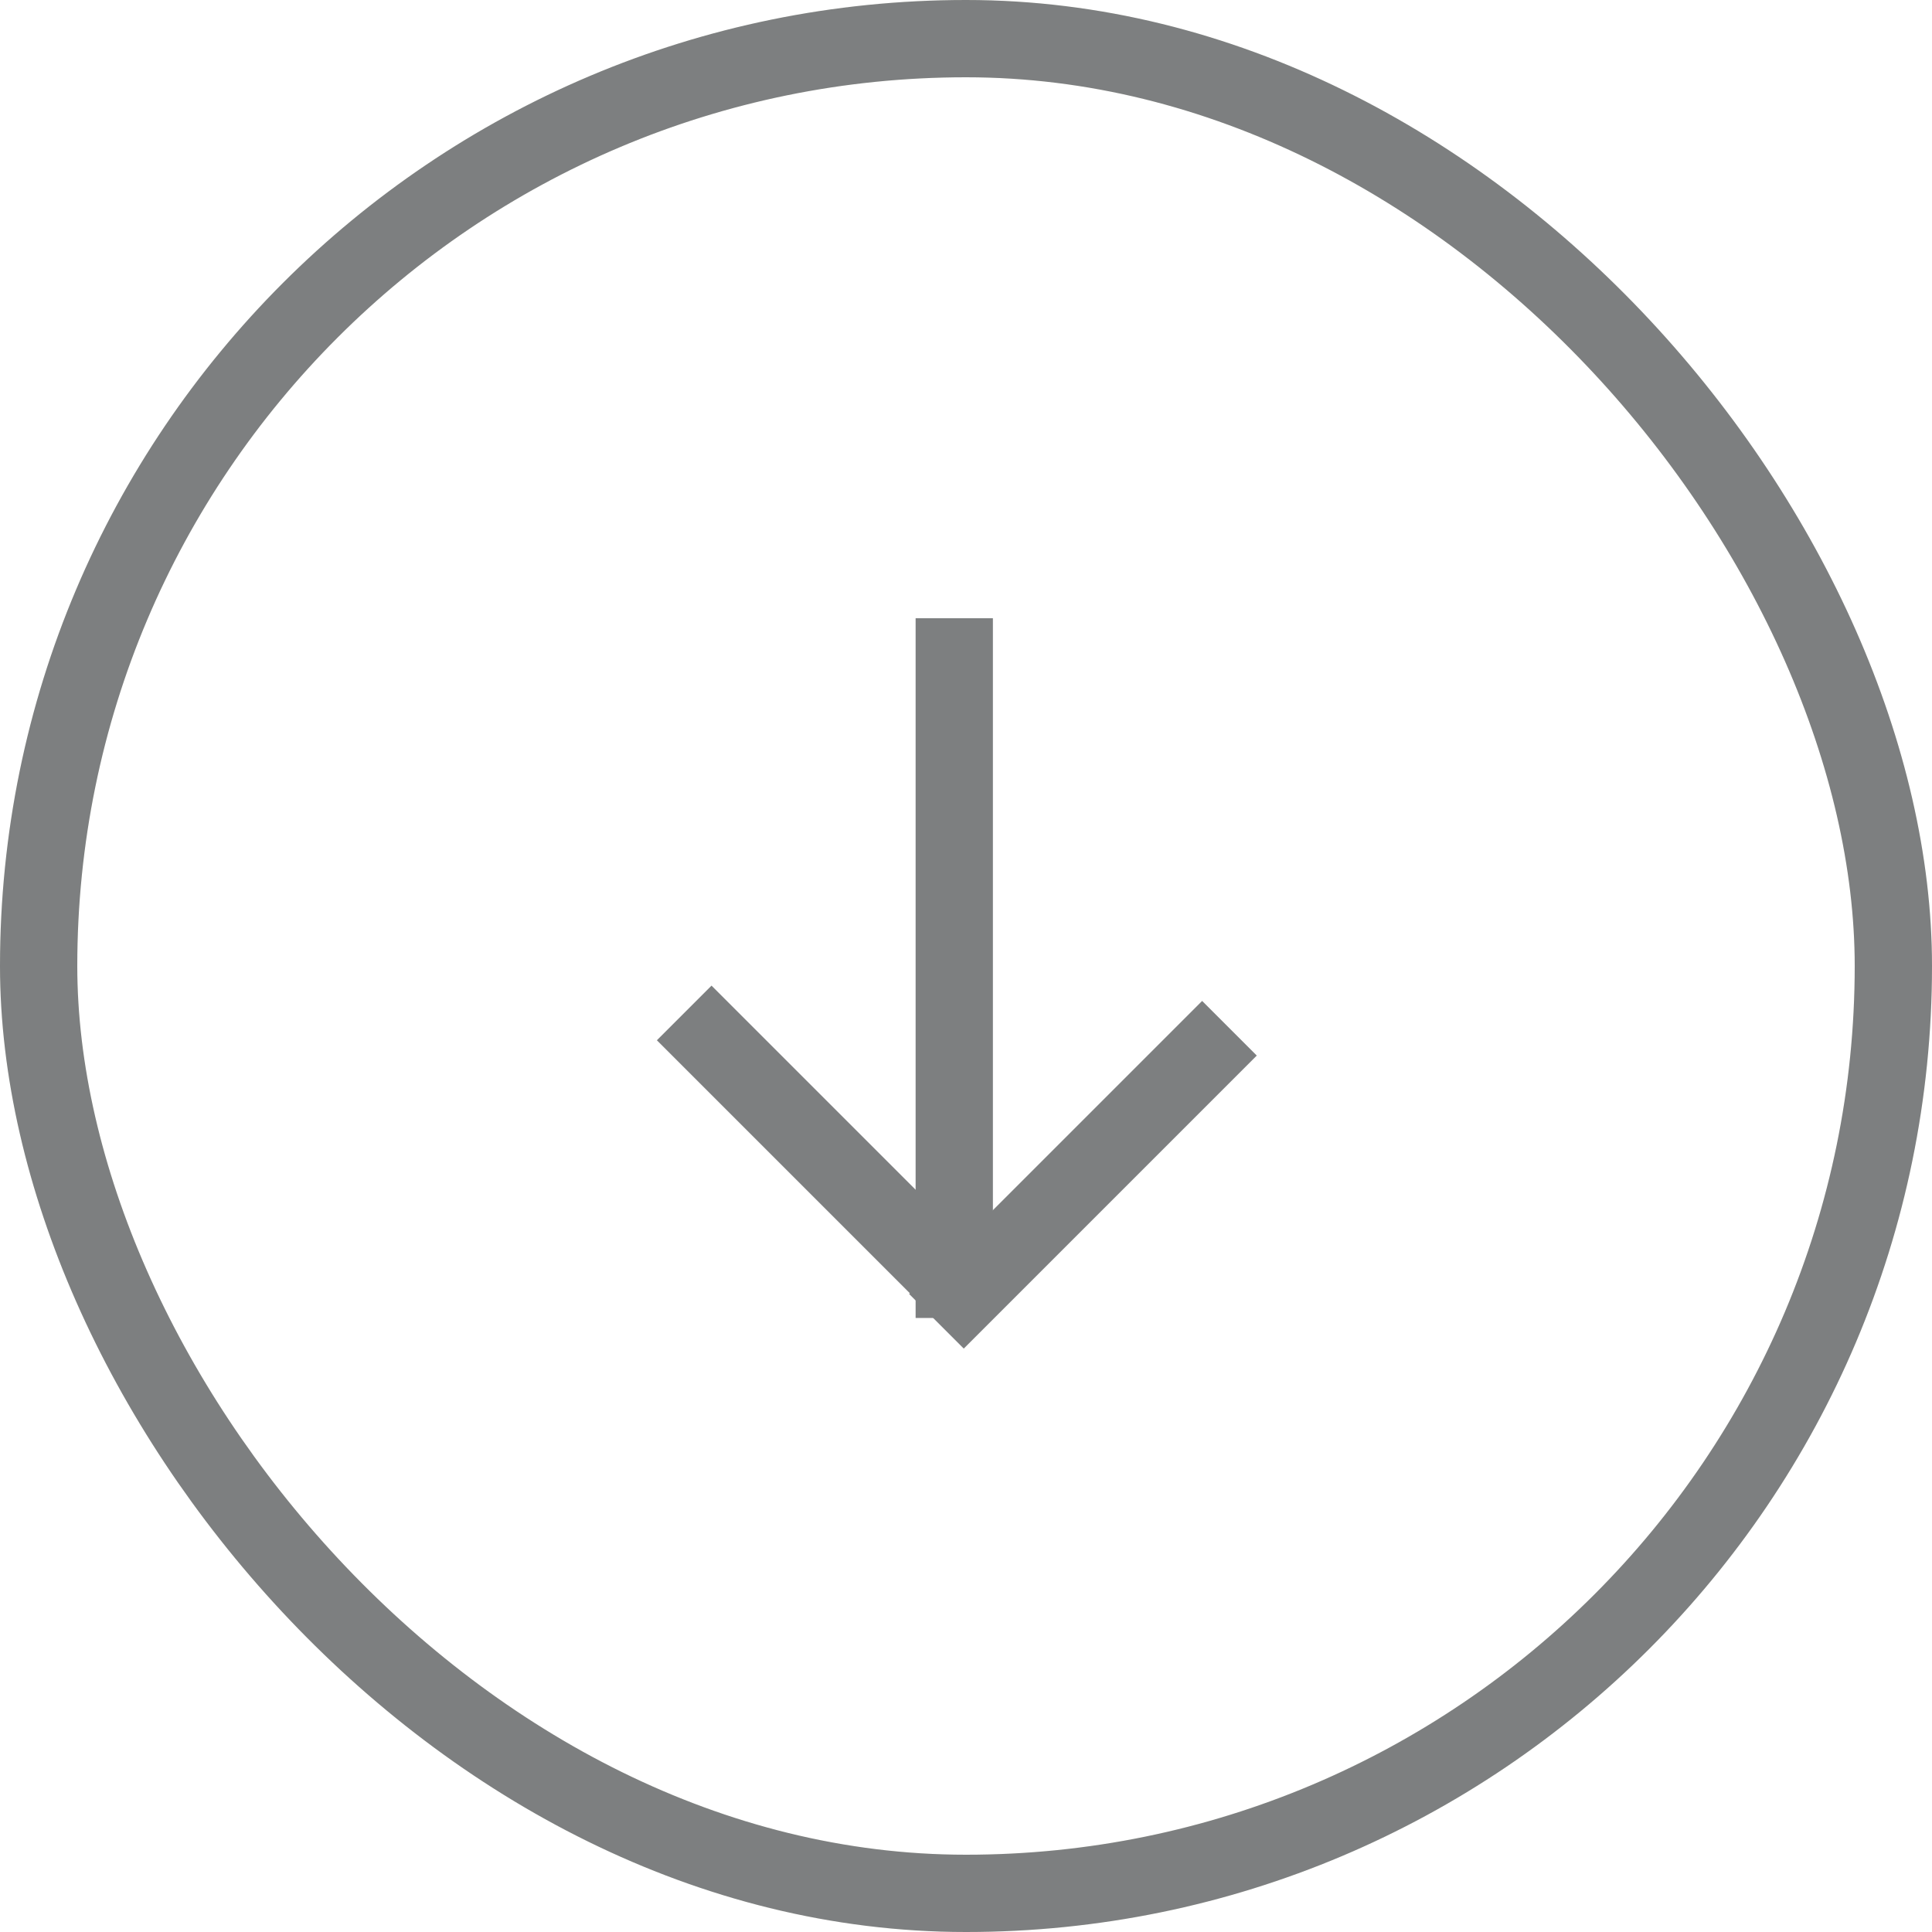 <svg width="50" height="50" viewBox="0 0 50 50" fill="none" xmlns="http://www.w3.org/2000/svg">
<line x1="24.696" y1="34.109" x2="24.696" y2="16" stroke="#7D7F80" stroke-width="2"/>
<line x1="17.707" y1="26.215" x2="25.29" y2="33.798" stroke="#7D7F80" stroke-width="2"/>
<line x1="24.235" y1="34.194" x2="31.818" y2="26.611" stroke="#7D7F80" stroke-width="2"/>
<g opacity="0.1">
<rect x="1" y="1" width="48" height="48" rx="24" stroke="#BAC964" stroke-width="2" style="mix-blend-mode:lighten"/>
</g>
<rect x="1" y="1" width="48" height="48" rx="24" stroke="#7D7F80" stroke-width="2"/>
</svg>
